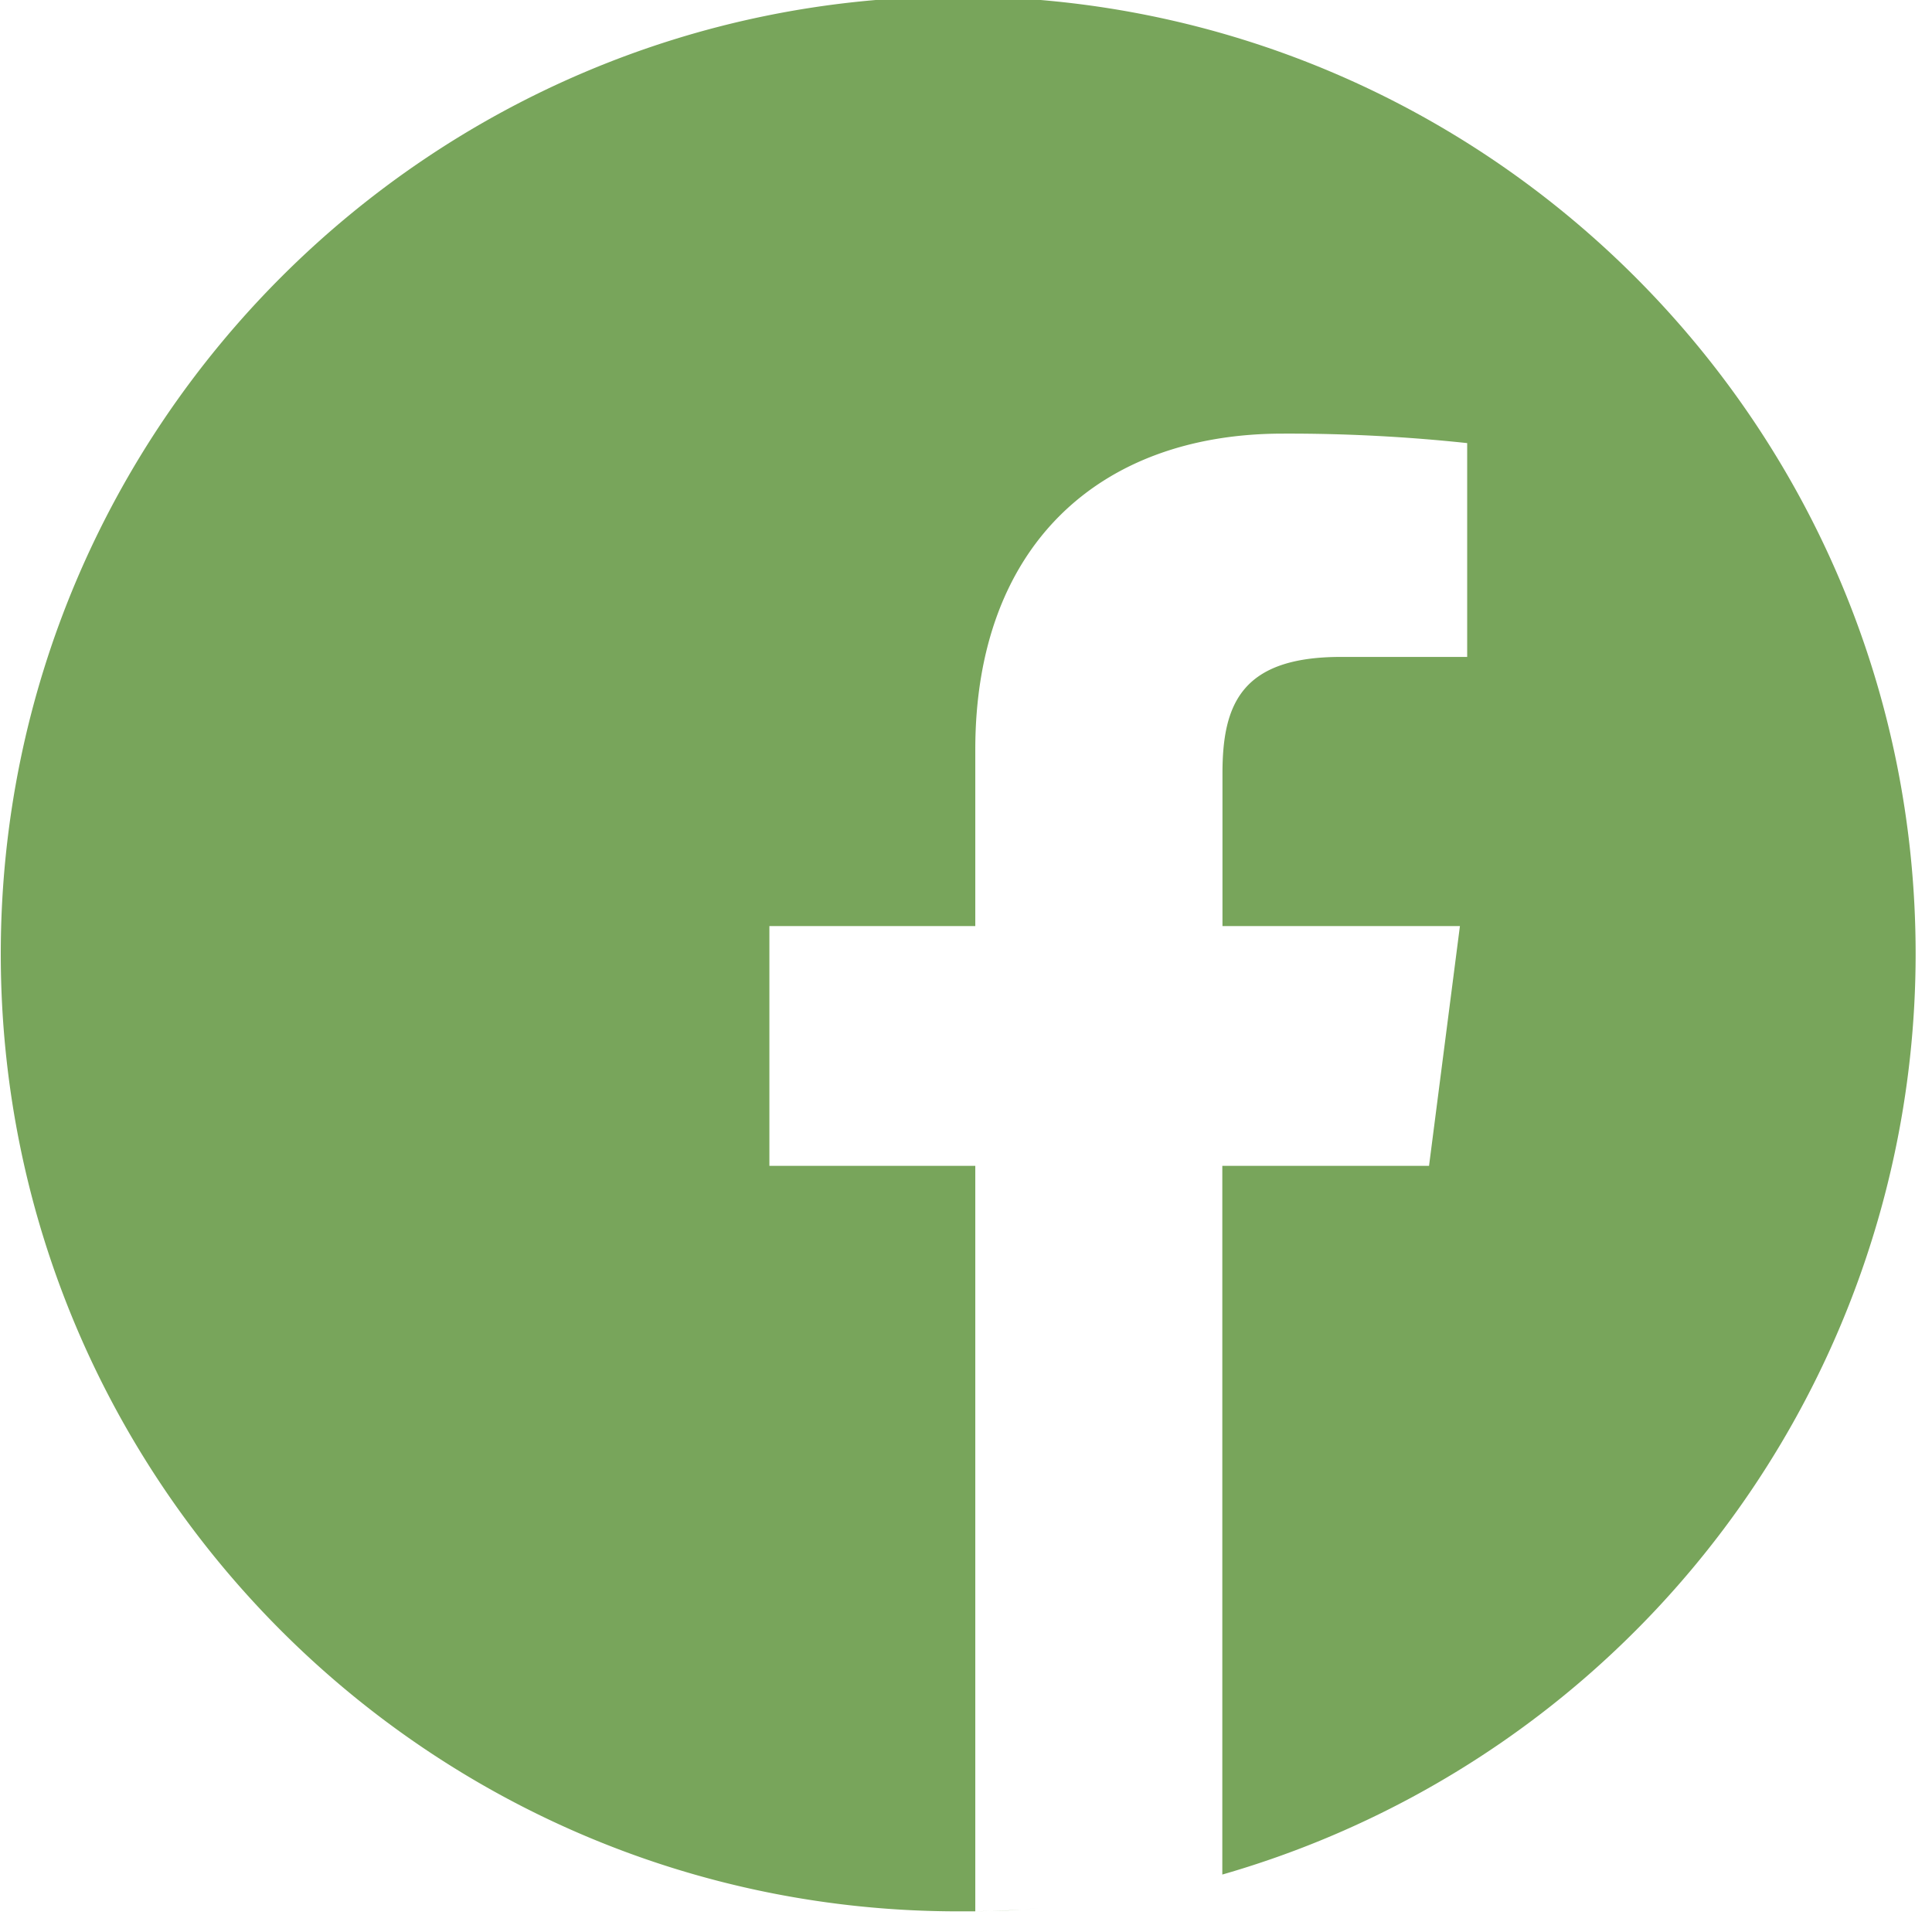 <svg id="Capa_1" data-name="Capa 1" xmlns="http://www.w3.org/2000/svg" viewBox="0 0 375.33 375.33"><defs><style>.cls-1{fill:#78a55b}</style></defs><path class="cls-1" d="M216.1 368.94zM219.82 368.3l-2.22.39zM207.28 370.16zM210.85 369.72l-2.62.33zM224.89 367.3l-2 .41zM237.46 364.18l-1.59.44zM233.66 365.22l-1.73.44zM228.68 366.46l-1.83.41zM201.75 370.7c-1 .08-2 .16-2.94.22.98-.06 1.96-.14 2.94-.22zM372.15 185.32c0-102.73-83.31-186-186-186s-186 83.31-186 186 83.31 186 186.05 186h3.27V226.49h-40v-46.58h40v-34.27c0-39.76 24.26-61.4 59.73-61.4a326.83 326.83 0 0135.83 1.84v41.54h-24.54c-19.3 0-23 9.17-23 22.63v29.66h46.13l-6 46.58h-40.16v137.68a186.14 186.14 0 00134.69-178.85zM198.4 371q-2.91.18-5.83.29 2.93-.15 5.83-.29z"/><path class="cls-1" d="M192.47 371.24c-1 0-2.06.06-3.09.08 1.03-.02 2.06-.04 3.09-.08z"/></svg>